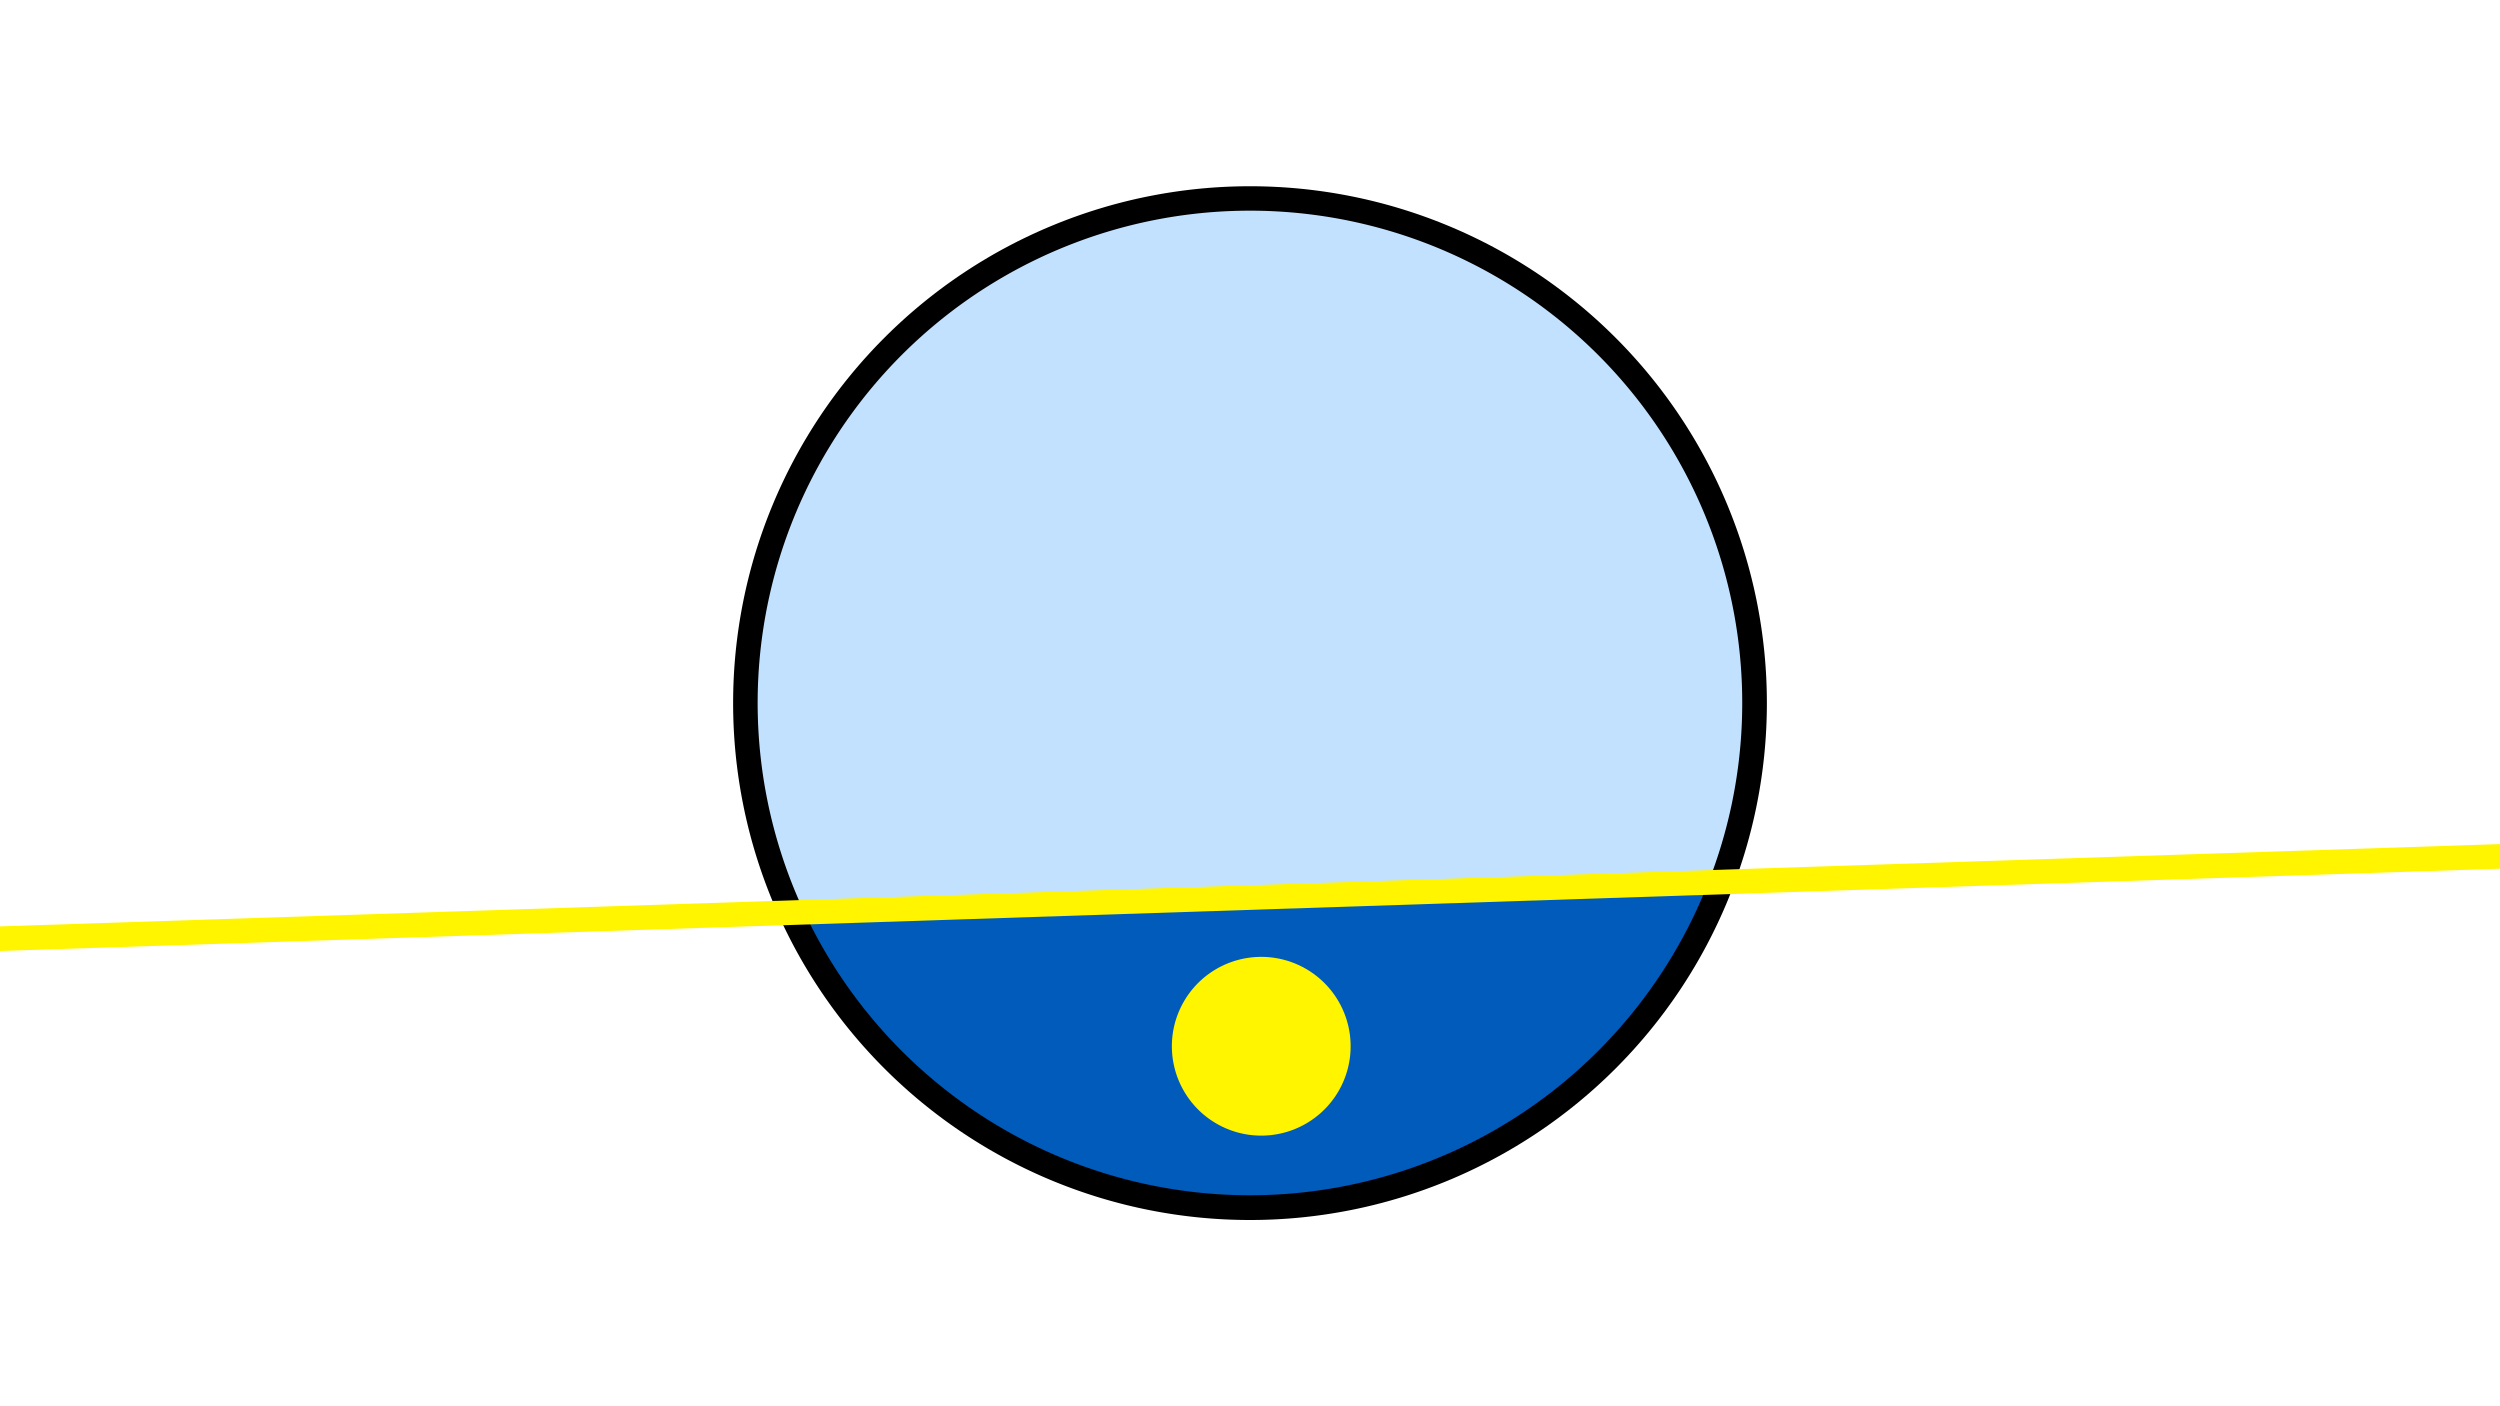<svg width="1200" height="675" viewBox="-500 -500 1200 675" xmlns="http://www.w3.org/2000/svg"><path d="M-500-500h1200v675h-1200z" fill="#fff"/><path d="M100 85.6a248.1 248.1 0 1 1 0-496.2 248.1 248.1 0 0 1 0 496.2" fill="undefined"/><path d="M320-76.4a236.3 236.3 0 0 1-433.9 14.3z"  fill="#005bbb" /><path d="M320-76.4a236.3 236.3 0 1 0-433.9 14.3z"  fill="#c2e1ff" /><path d="M105.4 45.1a42.9 42.9 0 1 1 0-85.8 42.9 42.9 0 0 1 0 85.8" fill="#fff500"/><path d="M-510,-49.1L710,-89.263" stroke-width="11.812" stroke="#fff500" /></svg>